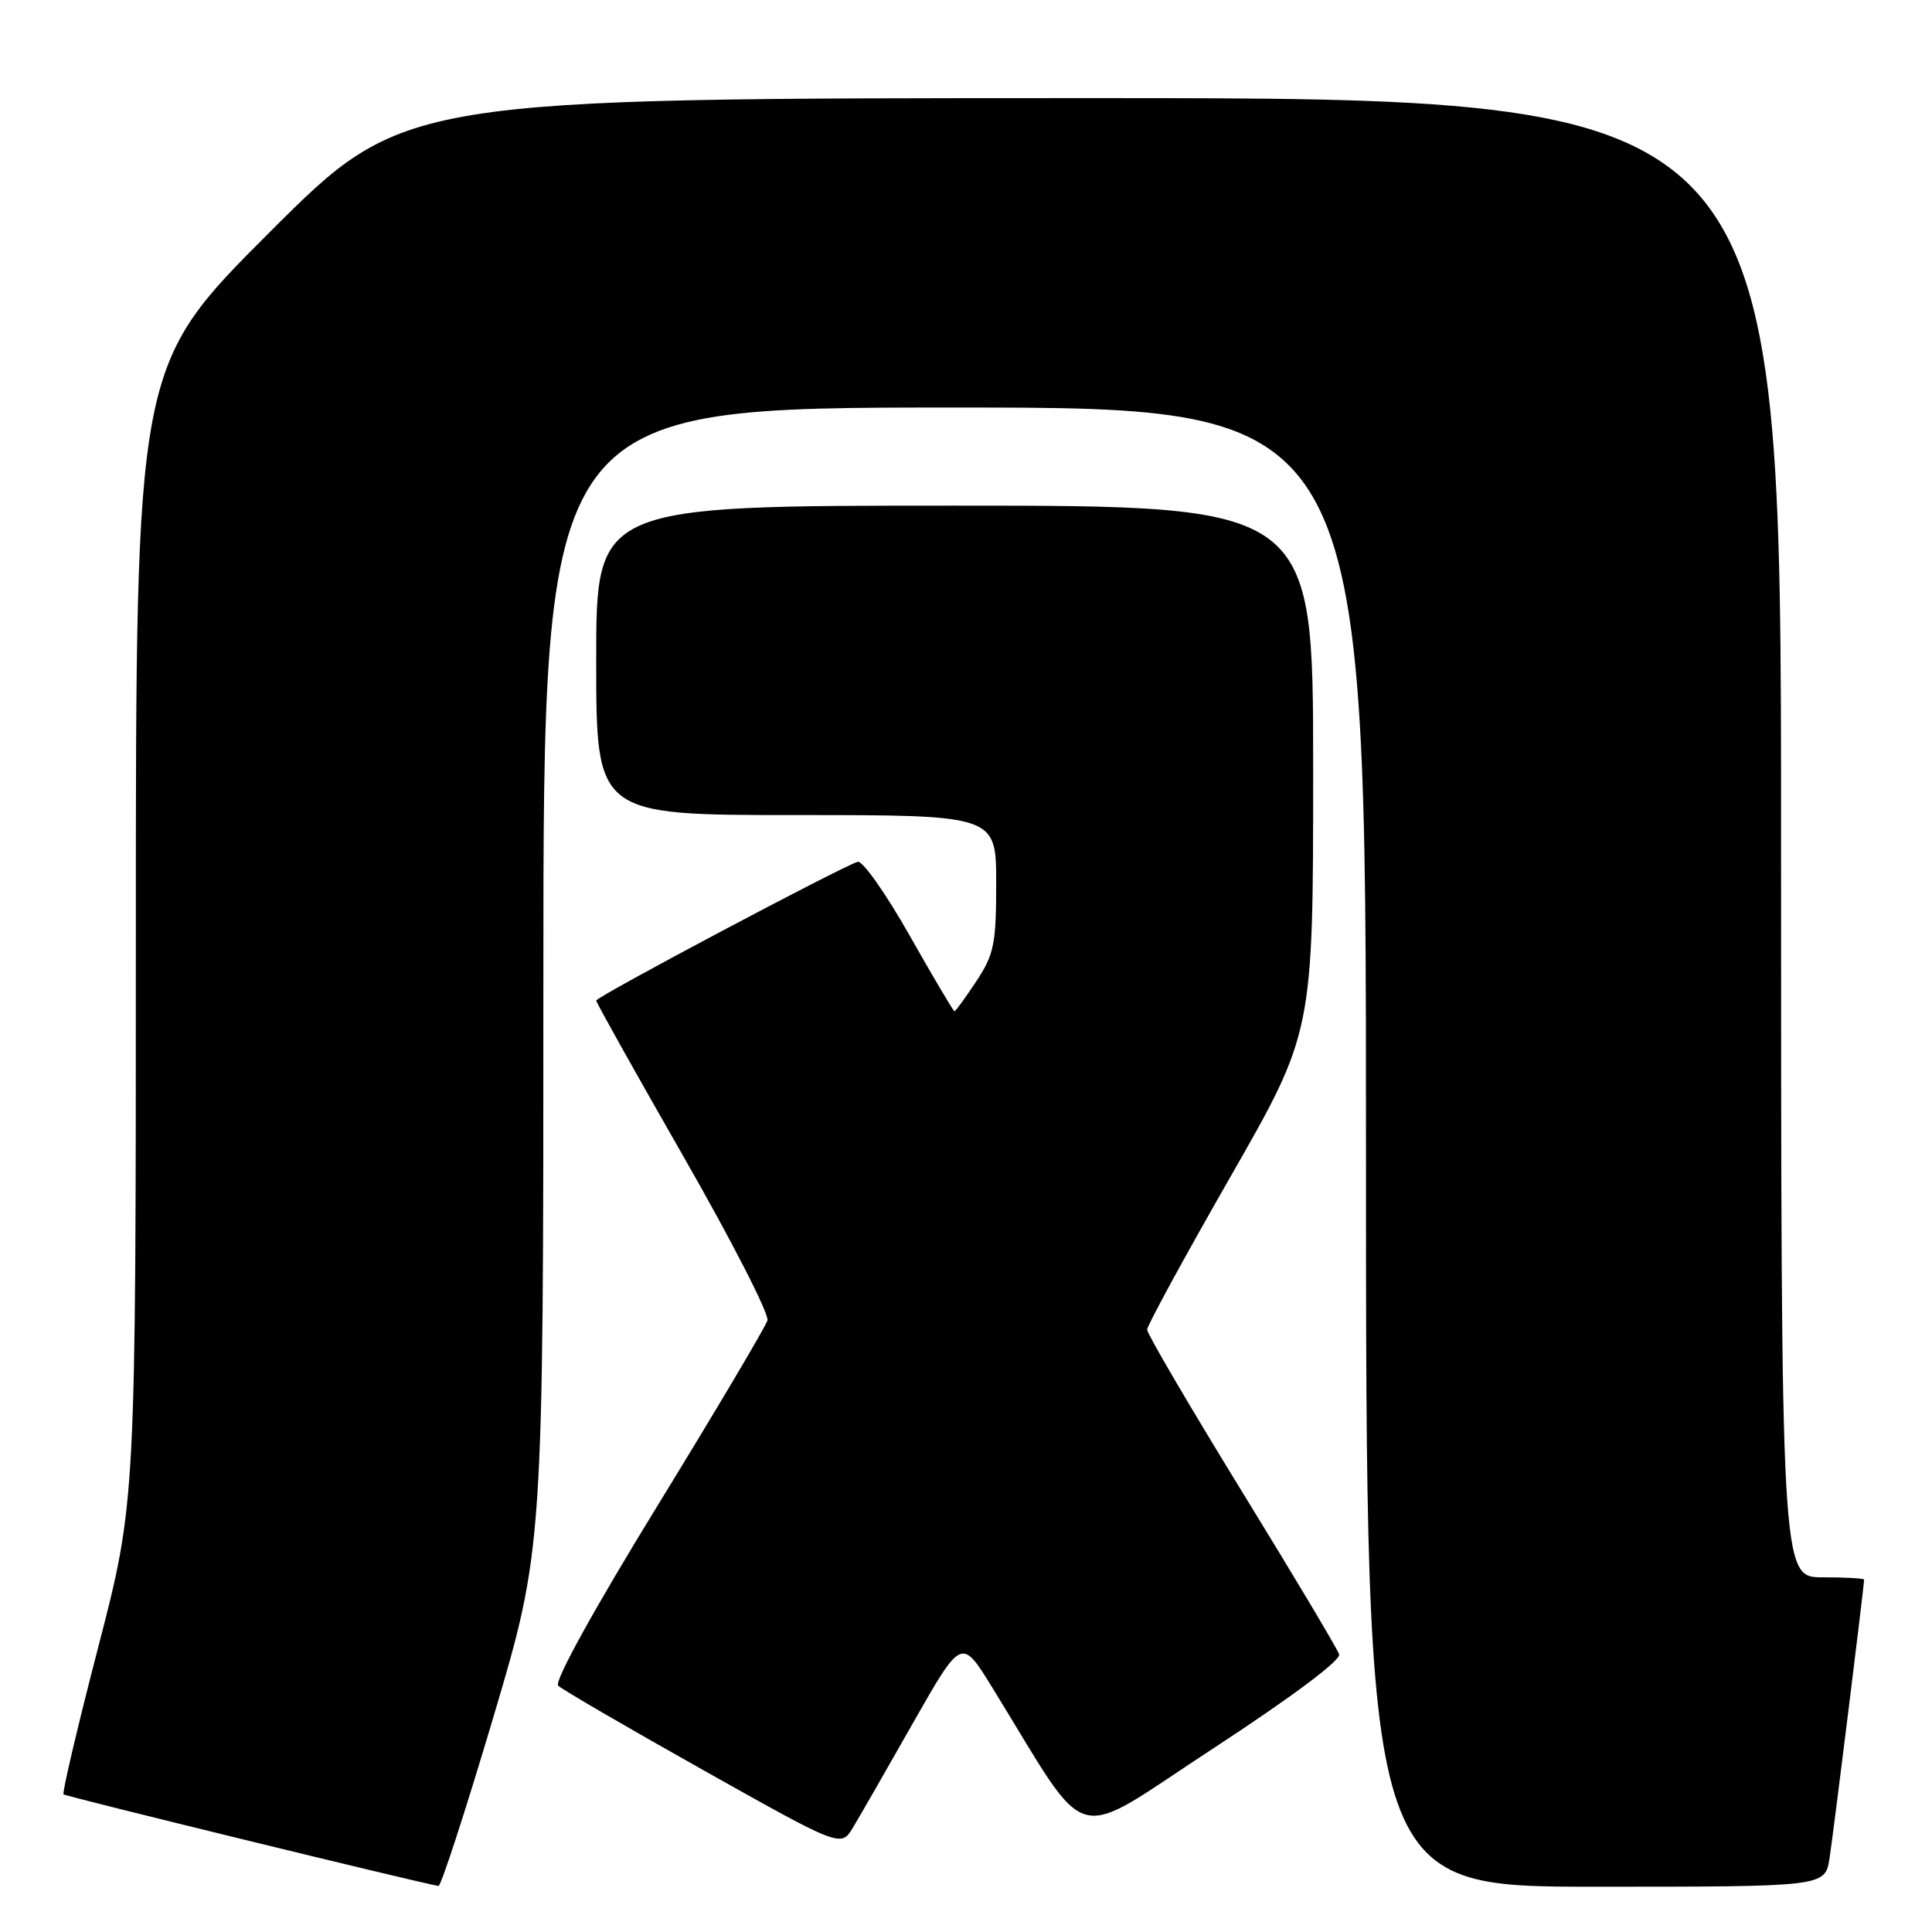 <?xml version="1.0" encoding="UTF-8" standalone="no"?>
<!DOCTYPE svg PUBLIC "-//W3C//DTD SVG 1.1//EN" "http://www.w3.org/Graphics/SVG/1.1/DTD/svg11.dtd" >
<svg xmlns="http://www.w3.org/2000/svg" xmlns:xlink="http://www.w3.org/1999/xlink" version="1.1" viewBox="0 0 256 256">
 <g >
 <path fill="currentColor"
d=" M 65.35 227.61 C 72.00 205.21 72.00 205.21 72.00 129.61 C 72.00 54.00 72.00 54.00 126.50 54.00 C 181.00 54.00 181.00 54.00 181.00 152.00 C 181.00 250.00 181.00 250.00 211.41 250.00 C 241.82 250.00 241.82 250.00 242.42 246.25 C 242.92 243.04 247.00 210.18 247.00 209.31 C 247.00 209.14 244.53 209.00 241.50 209.00 C 236.00 209.00 236.00 209.00 236.00 111.00 C 236.00 13.00 236.00 13.00 144.76 13.00 C 53.52 13.00 53.52 13.00 35.76 30.74 C 18.00 48.48 18.00 48.48 18.00 123.74 C 18.00 199.01 18.00 199.01 13.03 218.20 C 10.29 228.75 8.22 237.55 8.42 237.76 C 8.71 238.04 55.11 249.38 58.10 249.90 C 58.43 249.95 61.69 239.92 65.35 227.61 Z  M 121.01 228.25 C 127.41 217.00 127.41 217.00 131.45 223.56 C 144.78 245.17 141.50 244.25 160.69 231.72 C 171.12 224.90 177.70 219.99 177.44 219.21 C 177.22 218.49 171.40 208.75 164.51 197.54 C 157.63 186.34 152.00 176.73 152.00 176.19 C 152.00 175.65 156.95 166.57 163.00 156.00 C 174.00 136.79 174.00 136.79 174.00 101.89 C 174.00 67.00 174.00 67.00 126.50 67.00 C 79.00 67.00 79.00 67.00 79.00 87.50 C 79.00 108.00 79.00 108.00 105.50 108.00 C 132.00 108.00 132.00 108.00 132.00 117.02 C 132.00 125.09 131.72 126.46 129.37 130.02 C 127.92 132.21 126.62 134.00 126.47 134.00 C 126.33 134.00 123.65 129.47 120.52 123.94 C 117.39 118.41 114.30 114.03 113.66 114.19 C 111.76 114.70 79.00 132.07 79.00 132.58 C 79.00 132.84 84.20 142.13 90.56 153.24 C 96.92 164.34 101.93 174.11 101.69 174.96 C 101.44 175.81 94.90 186.84 87.15 199.47 C 78.72 213.20 73.41 222.81 73.96 223.36 C 74.45 223.85 83.09 228.88 93.15 234.53 C 111.44 244.80 111.44 244.80 113.03 242.15 C 113.91 240.69 117.50 234.44 121.01 228.25 Z "/>
</g>
</svg>